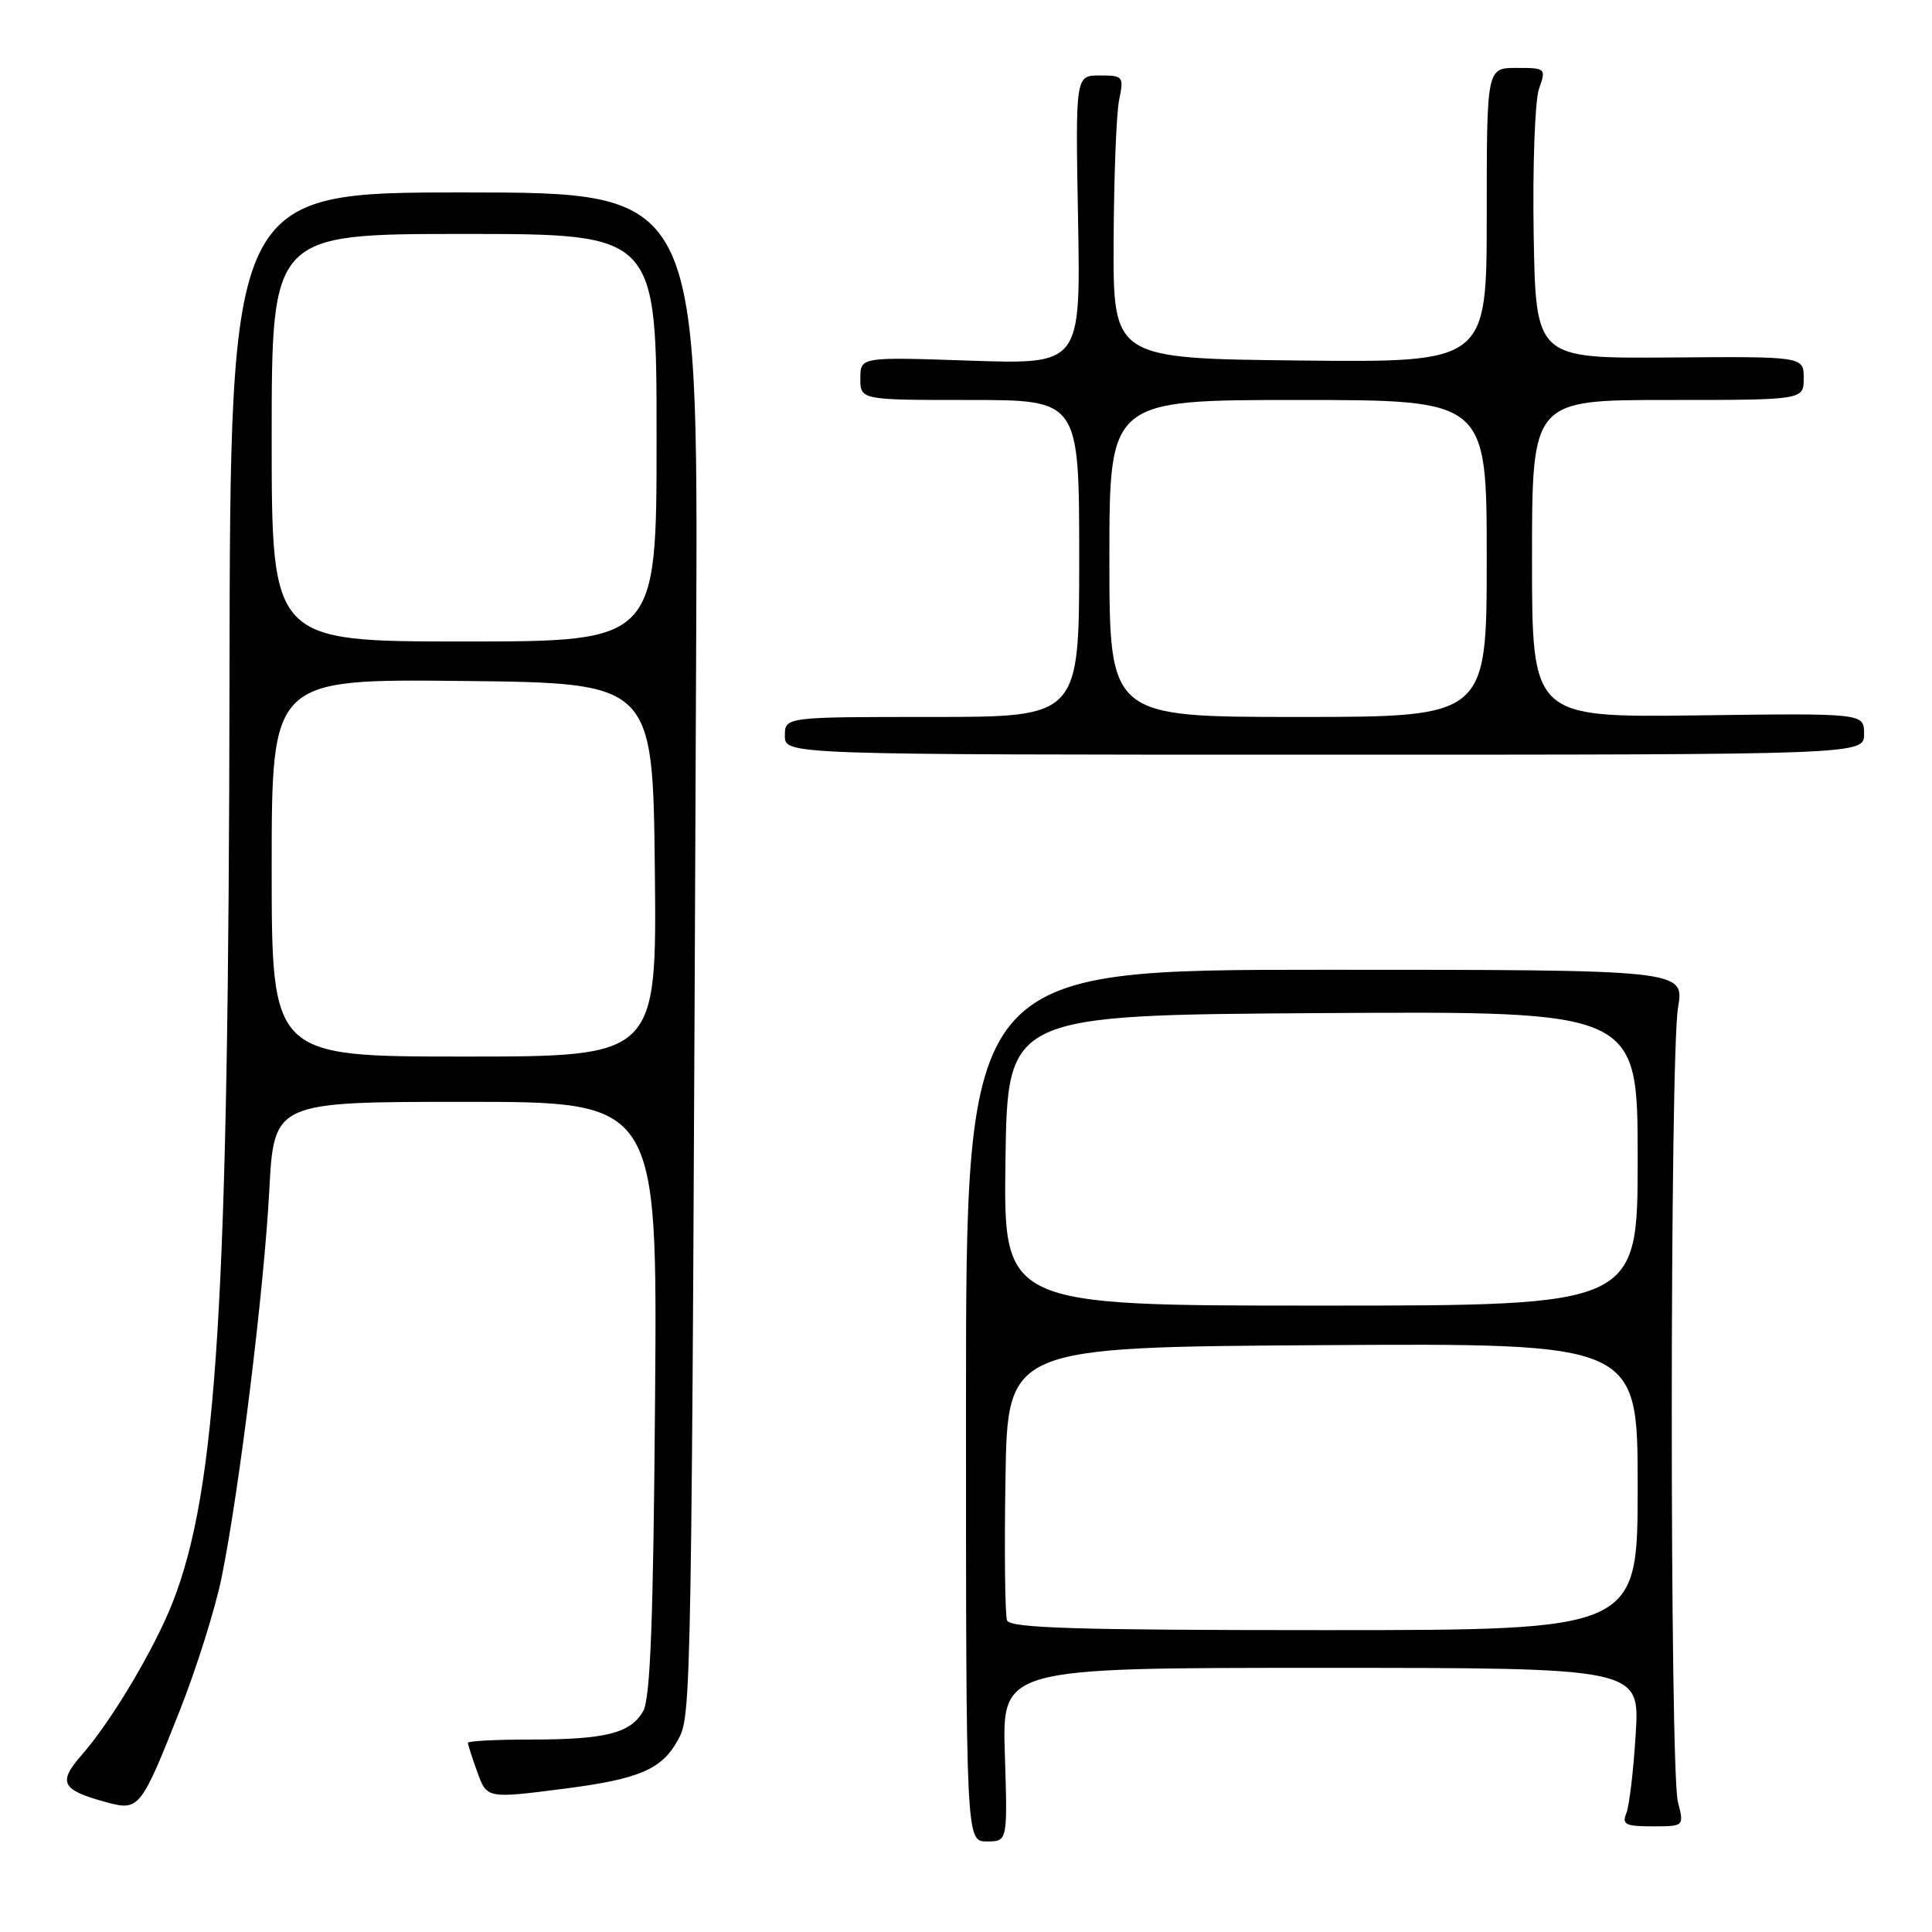 <?xml version="1.0" encoding="UTF-8" standalone="no"?>
<!DOCTYPE svg PUBLIC "-//W3C//DTD SVG 1.1//EN" "http://www.w3.org/Graphics/SVG/1.1/DTD/svg11.dtd" >
<svg xmlns="http://www.w3.org/2000/svg" xmlns:xlink="http://www.w3.org/1999/xlink" version="1.1" viewBox="0 0 256 256">
 <g >
 <path fill="currentColor"
d=" M 133.15 232.50 C 132.78 221.00 132.78 221.00 175.03 221.00 C 217.28 221.00 217.28 221.00 216.74 229.75 C 216.45 234.56 215.89 239.29 215.50 240.25 C 214.89 241.75 215.38 242.00 218.97 242.00 C 223.16 242.00 223.16 242.00 222.33 238.75 C 221.24 234.47 221.25 139.96 222.35 133.50 C 223.19 128.50 223.19 128.50 175.60 128.50 C 128.00 128.50 128.00 128.50 128.00 186.25 C 128.00 244.00 128.00 244.00 130.76 244.00 C 133.51 244.00 133.51 244.00 133.15 232.50 Z  M 23.79 226.74 C 26.02 221.11 28.54 213.12 29.37 209.00 C 31.70 197.53 34.99 170.87 35.68 157.75 C 36.31 146.00 36.31 146.00 61.71 146.00 C 87.11 146.00 87.11 146.00 86.80 185.25 C 86.57 214.82 86.18 225.05 85.22 226.74 C 83.54 229.67 80.26 230.50 70.25 230.50 C 65.71 230.50 62.00 230.69 62.00 230.93 C 62.00 231.16 62.54 232.85 63.20 234.68 C 64.53 238.36 64.41 238.34 75.00 236.98 C 84.67 235.73 87.71 234.43 89.80 230.61 C 91.65 227.23 91.64 227.87 92.25 84.50 C 92.50 25.50 92.50 25.50 61.50 25.50 C 30.50 25.50 30.50 25.50 30.41 90.00 C 30.30 172.52 28.76 197.37 22.86 212.37 C 20.43 218.54 14.73 228.10 10.84 232.53 C 7.63 236.19 8.13 237.17 14.00 238.78 C 18.43 239.99 18.64 239.75 23.79 226.74 Z  M 247.00 97.25 C 247.00 94.50 247.00 94.50 225.00 94.79 C 203.00 95.07 203.00 95.07 203.00 74.04 C 203.00 53.00 203.00 53.00 221.00 53.00 C 239.00 53.00 239.00 53.00 239.00 50.12 C 239.00 47.23 239.00 47.23 221.25 47.37 C 203.50 47.50 203.50 47.50 203.22 31.04 C 203.07 21.99 203.39 13.33 203.92 11.79 C 204.88 9.04 204.84 9.00 200.95 9.00 C 197.00 9.00 197.00 9.00 197.00 28.52 C 197.00 48.03 197.00 48.03 172.25 47.77 C 147.50 47.50 147.50 47.50 147.56 32.00 C 147.60 23.47 147.92 15.04 148.29 13.25 C 148.93 10.12 148.83 10.00 145.72 10.00 C 142.50 10.00 142.50 10.00 142.85 29.14 C 143.19 48.28 143.19 48.28 128.60 47.79 C 114.00 47.29 114.00 47.29 114.00 50.15 C 114.00 53.00 114.00 53.00 128.50 53.00 C 143.00 53.00 143.00 53.00 143.00 74.00 C 143.00 95.00 143.00 95.00 123.50 95.00 C 104.00 95.00 104.00 95.00 104.00 97.50 C 104.00 100.00 104.00 100.00 175.50 100.00 C 247.00 100.00 247.00 100.00 247.00 97.25 Z  M 133.44 214.71 C 133.17 214.01 133.07 205.57 133.23 195.96 C 133.50 178.50 133.50 178.50 175.25 178.24 C 217.00 177.98 217.00 177.98 217.00 196.99 C 217.00 216.00 217.00 216.00 175.47 216.00 C 142.56 216.00 133.83 215.73 133.44 214.71 Z  M 133.23 153.75 C 133.50 134.50 133.50 134.50 175.25 134.24 C 217.00 133.98 217.00 133.98 217.00 153.49 C 217.00 173.00 217.00 173.00 174.98 173.00 C 132.96 173.00 132.96 173.00 133.23 153.75 Z  M 36.00 114.98 C 36.00 89.97 36.00 89.97 61.25 90.23 C 86.50 90.50 86.50 90.50 86.77 115.25 C 87.03 140.00 87.03 140.00 61.52 140.00 C 36.00 140.00 36.00 140.00 36.00 114.98 Z  M 36.00 58.00 C 36.00 31.00 36.00 31.00 61.50 31.00 C 87.00 31.00 87.00 31.00 87.00 58.00 C 87.00 85.00 87.00 85.00 61.50 85.00 C 36.00 85.00 36.00 85.00 36.00 58.00 Z  M 147.00 74.00 C 147.00 53.00 147.00 53.00 172.00 53.00 C 197.00 53.00 197.00 53.00 197.00 74.00 C 197.00 95.00 197.00 95.00 172.00 95.00 C 147.00 95.00 147.00 95.00 147.00 74.00 Z "/>
</g>
</svg>